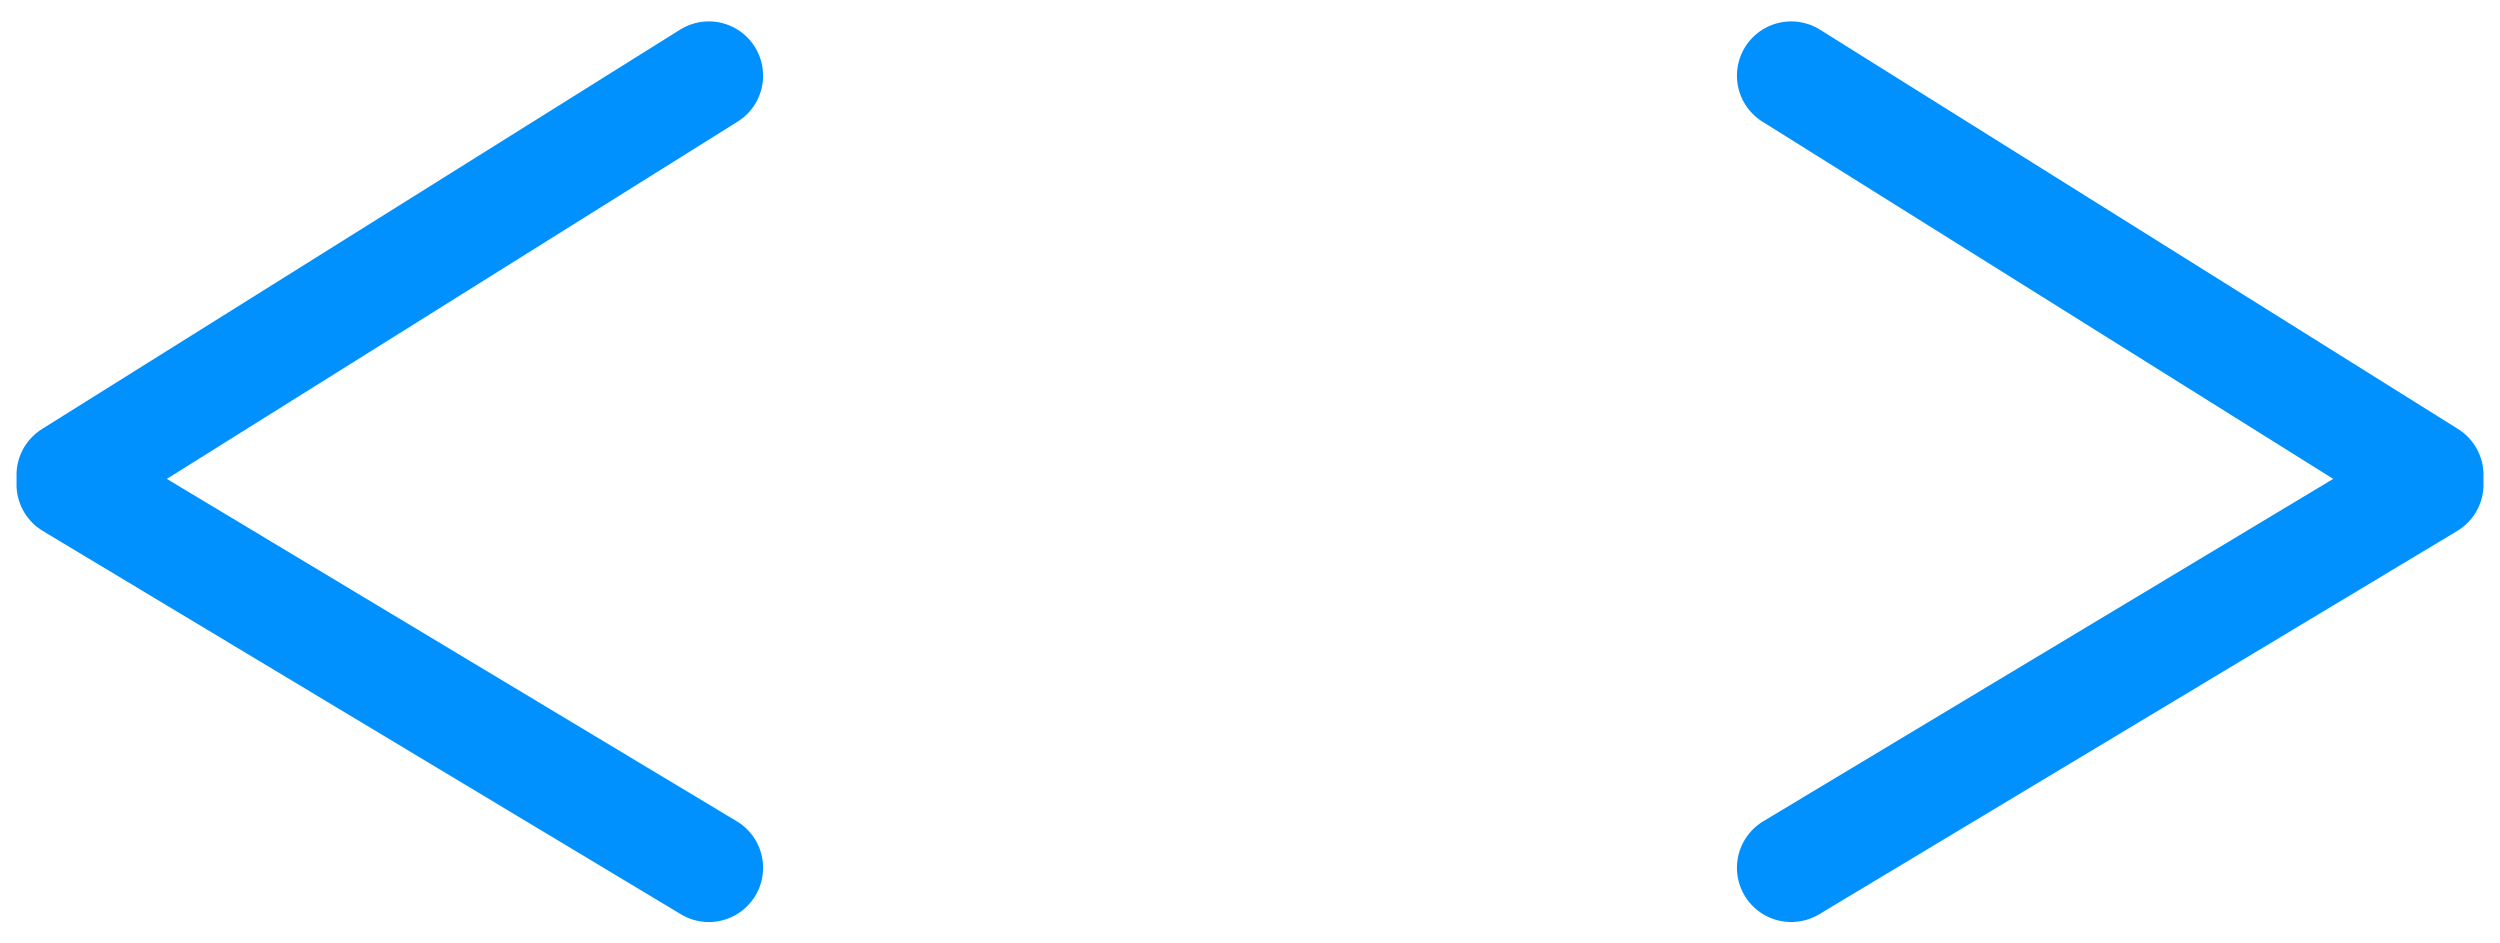 <?xml version="1.0" encoding="UTF-8"?>
<svg width="106px" height="40px" viewBox="0 0 106 40" version="1.1" xmlns="http://www.w3.org/2000/svg" xmlns:xlink="http://www.w3.org/1999/xlink">
    <!-- Generator: Sketch 55 (78076) - https://sketchapp.com -->
    <title>o-brkt</title>
    <desc>Created with Sketch.</desc>
    <g id="icons" stroke="none" stroke-width="1" fill="none" fill-rule="evenodd" stroke-linecap="round">
        <g id="o-brkt" transform="translate(3, 3)" stroke="#0091FF" stroke-width="4.6">
            <g id="Group-6-Copy" transform="translate(86.275, 17) scale(-1, 1) translate(-86.275, -17) translate(72.549, 0)">
                <path d="M27.055,0.207 L0,17.14" id="Line" stroke-linejoin="round"></path>
                <path d="M27.055,17.54 L-5.32907052e-15,33.793" id="Line" transform="translate(13.527, 25.667) scale(1, -1) translate(-13.527, -25.667) "></path>
            </g>
            <g id="Group-6-Copy">
                <polyline id="Line" stroke-linejoin="round" points="27.055 0.207 13.468 8.711 0 17.14"></polyline>
                <path d="M27.055,17.54 L-5.32907052e-15,33.793" id="Line" transform="translate(13.527, 25.667) scale(1, -1) translate(-13.527, -25.667) "></path>
            </g>
        </g>
    </g>
</svg>